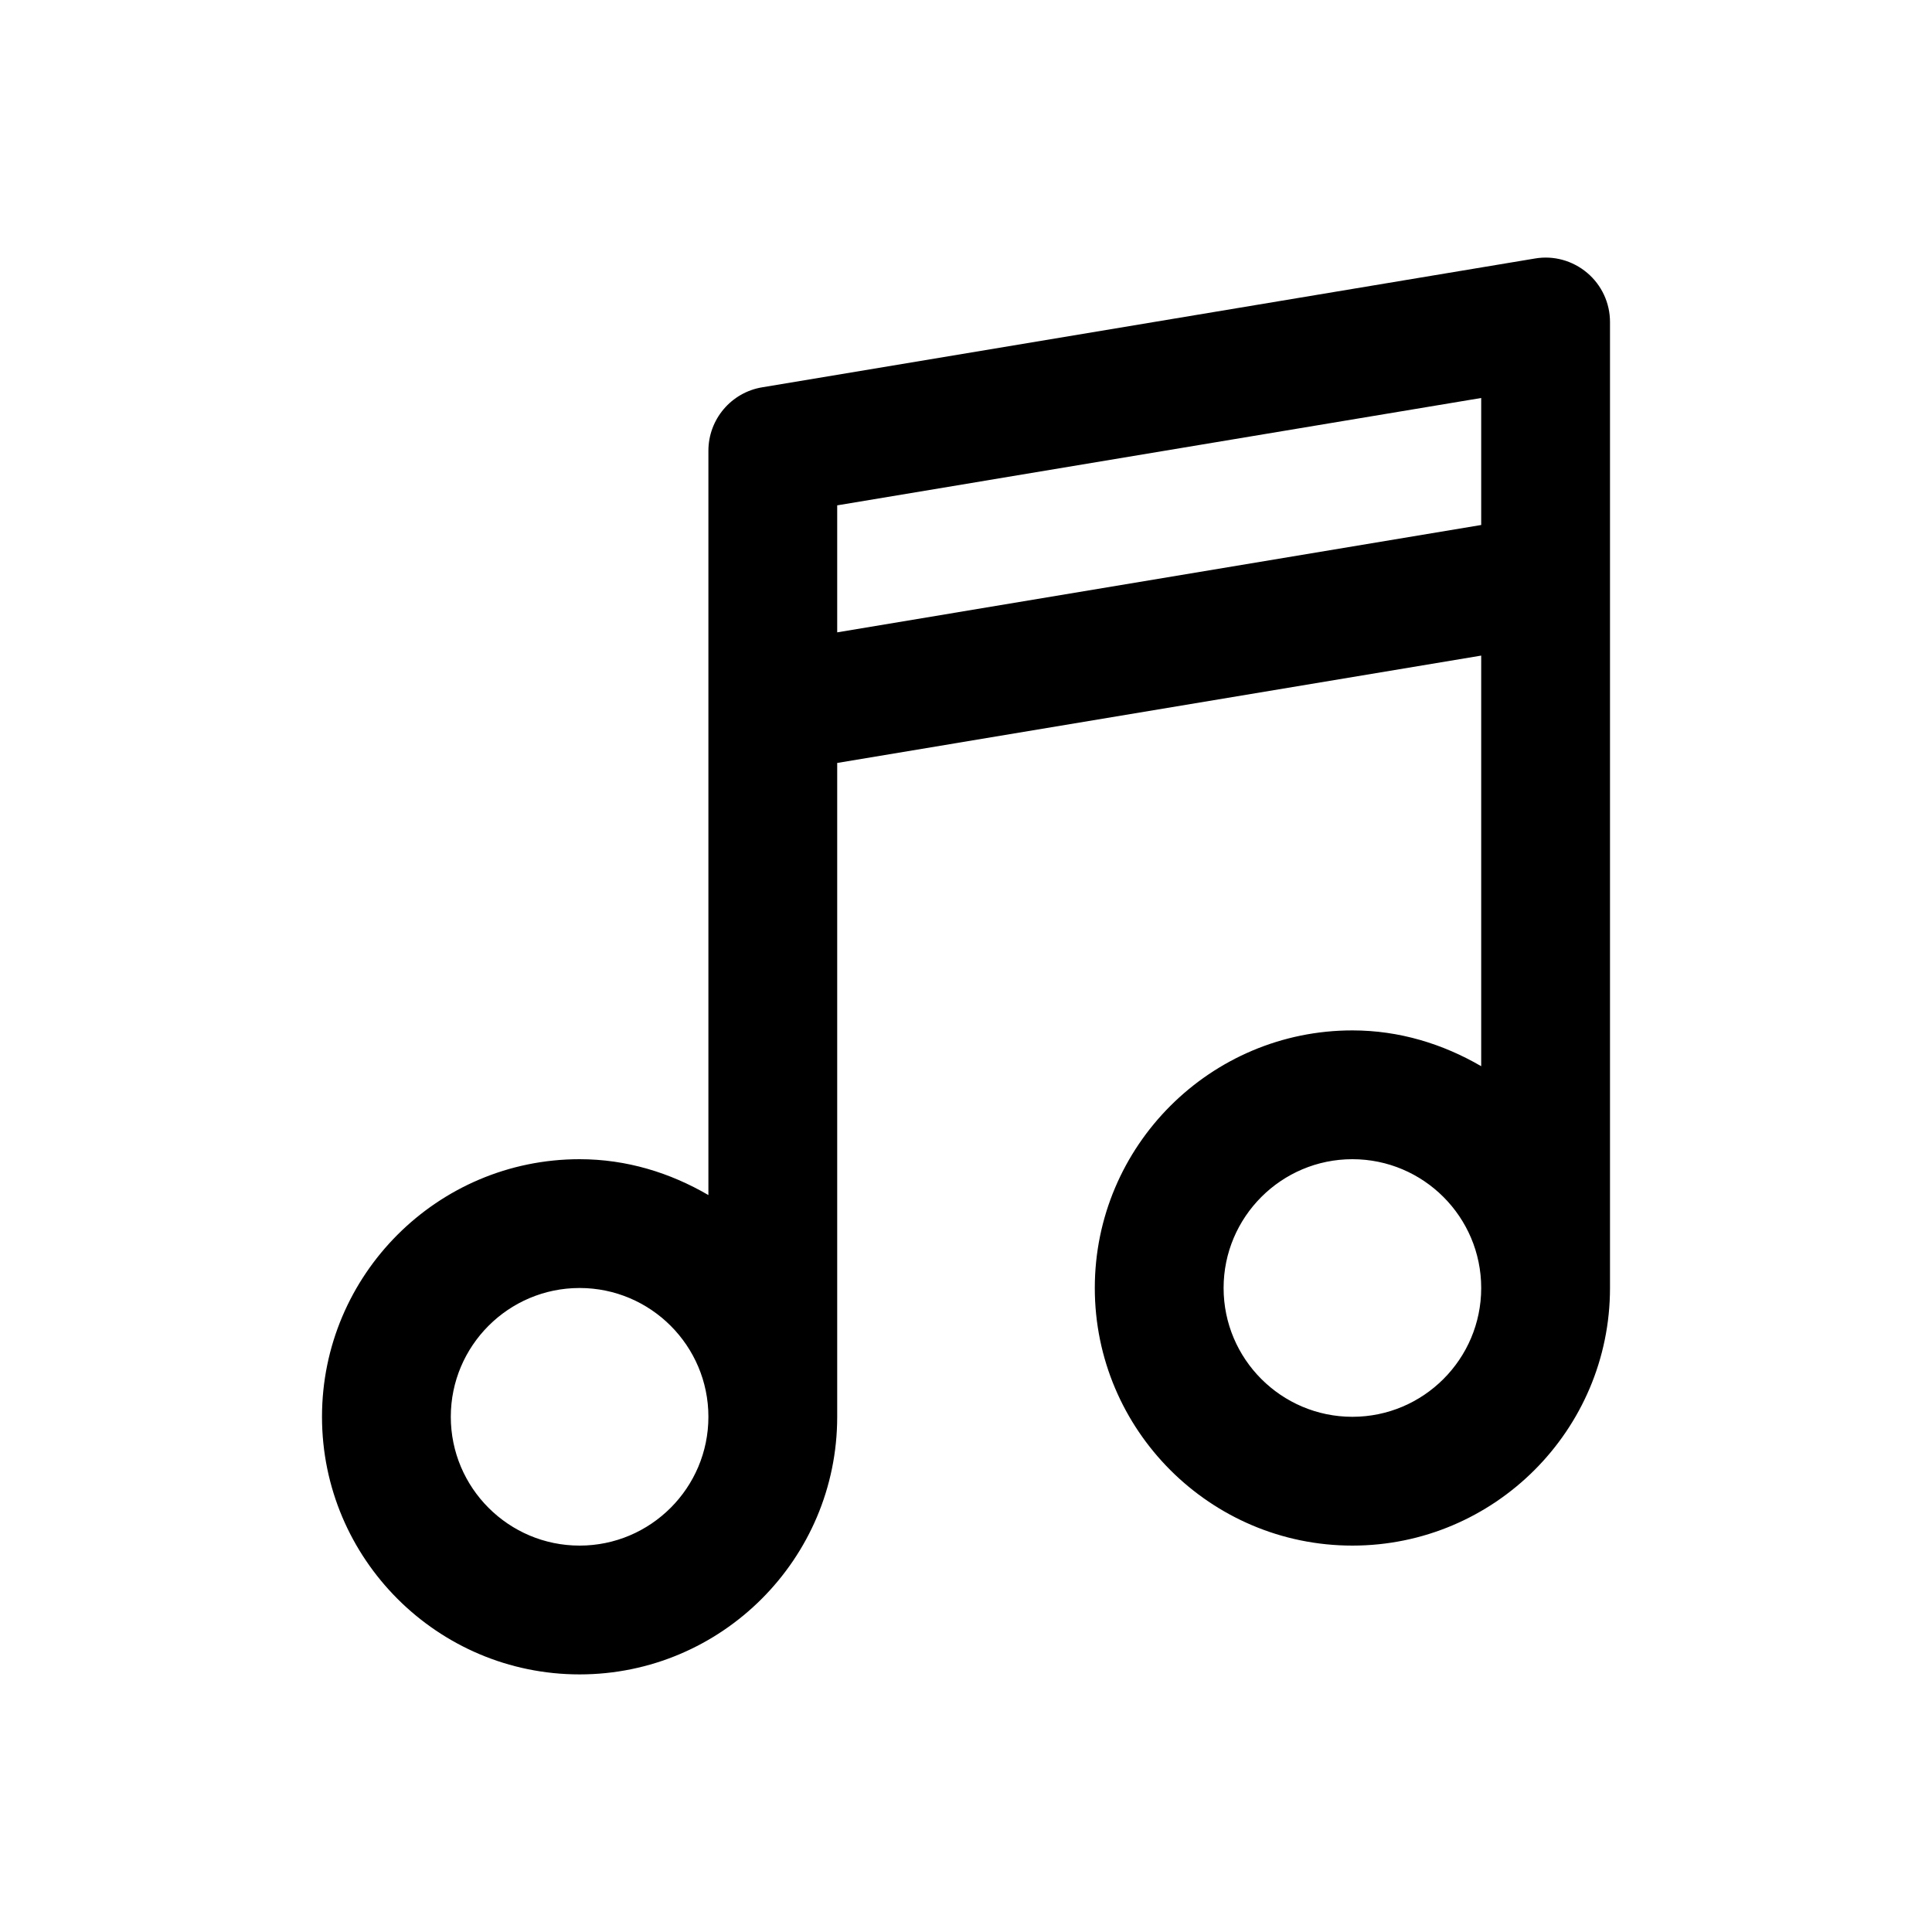 <?xml version="1.0" encoding="utf-8"?>
<!-- Generator: Adobe Illustrator 16.2.0, SVG Export Plug-In . SVG Version: 6.00 Build 0)  -->
<!DOCTYPE svg PUBLIC "-//W3C//DTD SVG 1.1//EN" "http://www.w3.org/Graphics/SVG/1.1/DTD/svg11.dtd">
<svg version="1.1" id="Layer_1" xmlns="http://www.w3.org/2000/svg" xmlns:xlink="http://www.w3.org/1999/xlink" x="0px" y="0px"
	 width="30px" height="30px" viewBox="0 0 30 30" enable-background="new 0 0 30 30" xml:space="preserve">
<g>
	<path d="M24.646,4.237c-0.225-0.19-0.521-0.273-0.811-0.223l-12,2C11.354,6.094,11,6.511,11,7v11.557C10.409,18.212,9.732,18,9,18
		c-2.206,0-4,1.794-4,4s1.794,4,4,4s4-1.794,4-4V11.847l10-1.667v6.376C22.409,16.212,21.732,16,21,16c-2.206,0-4,1.794-4,4
		s1.794,4,4,4s4-1.794,4-4V5C25,4.706,24.871,4.427,24.646,4.237z M9,24c-1.103,0-2-0.897-2-2s0.897-2,2-2s2,0.897,2,2
		S10.103,24,9,24z M13,9.819V7.847l10-1.667v1.972L13,9.819z M21,22c-1.103,0-2-0.897-2-2s0.897-2,2-2s2,0.897,2,2S22.103,22,21,22z"
		/>
</g>
</svg>
